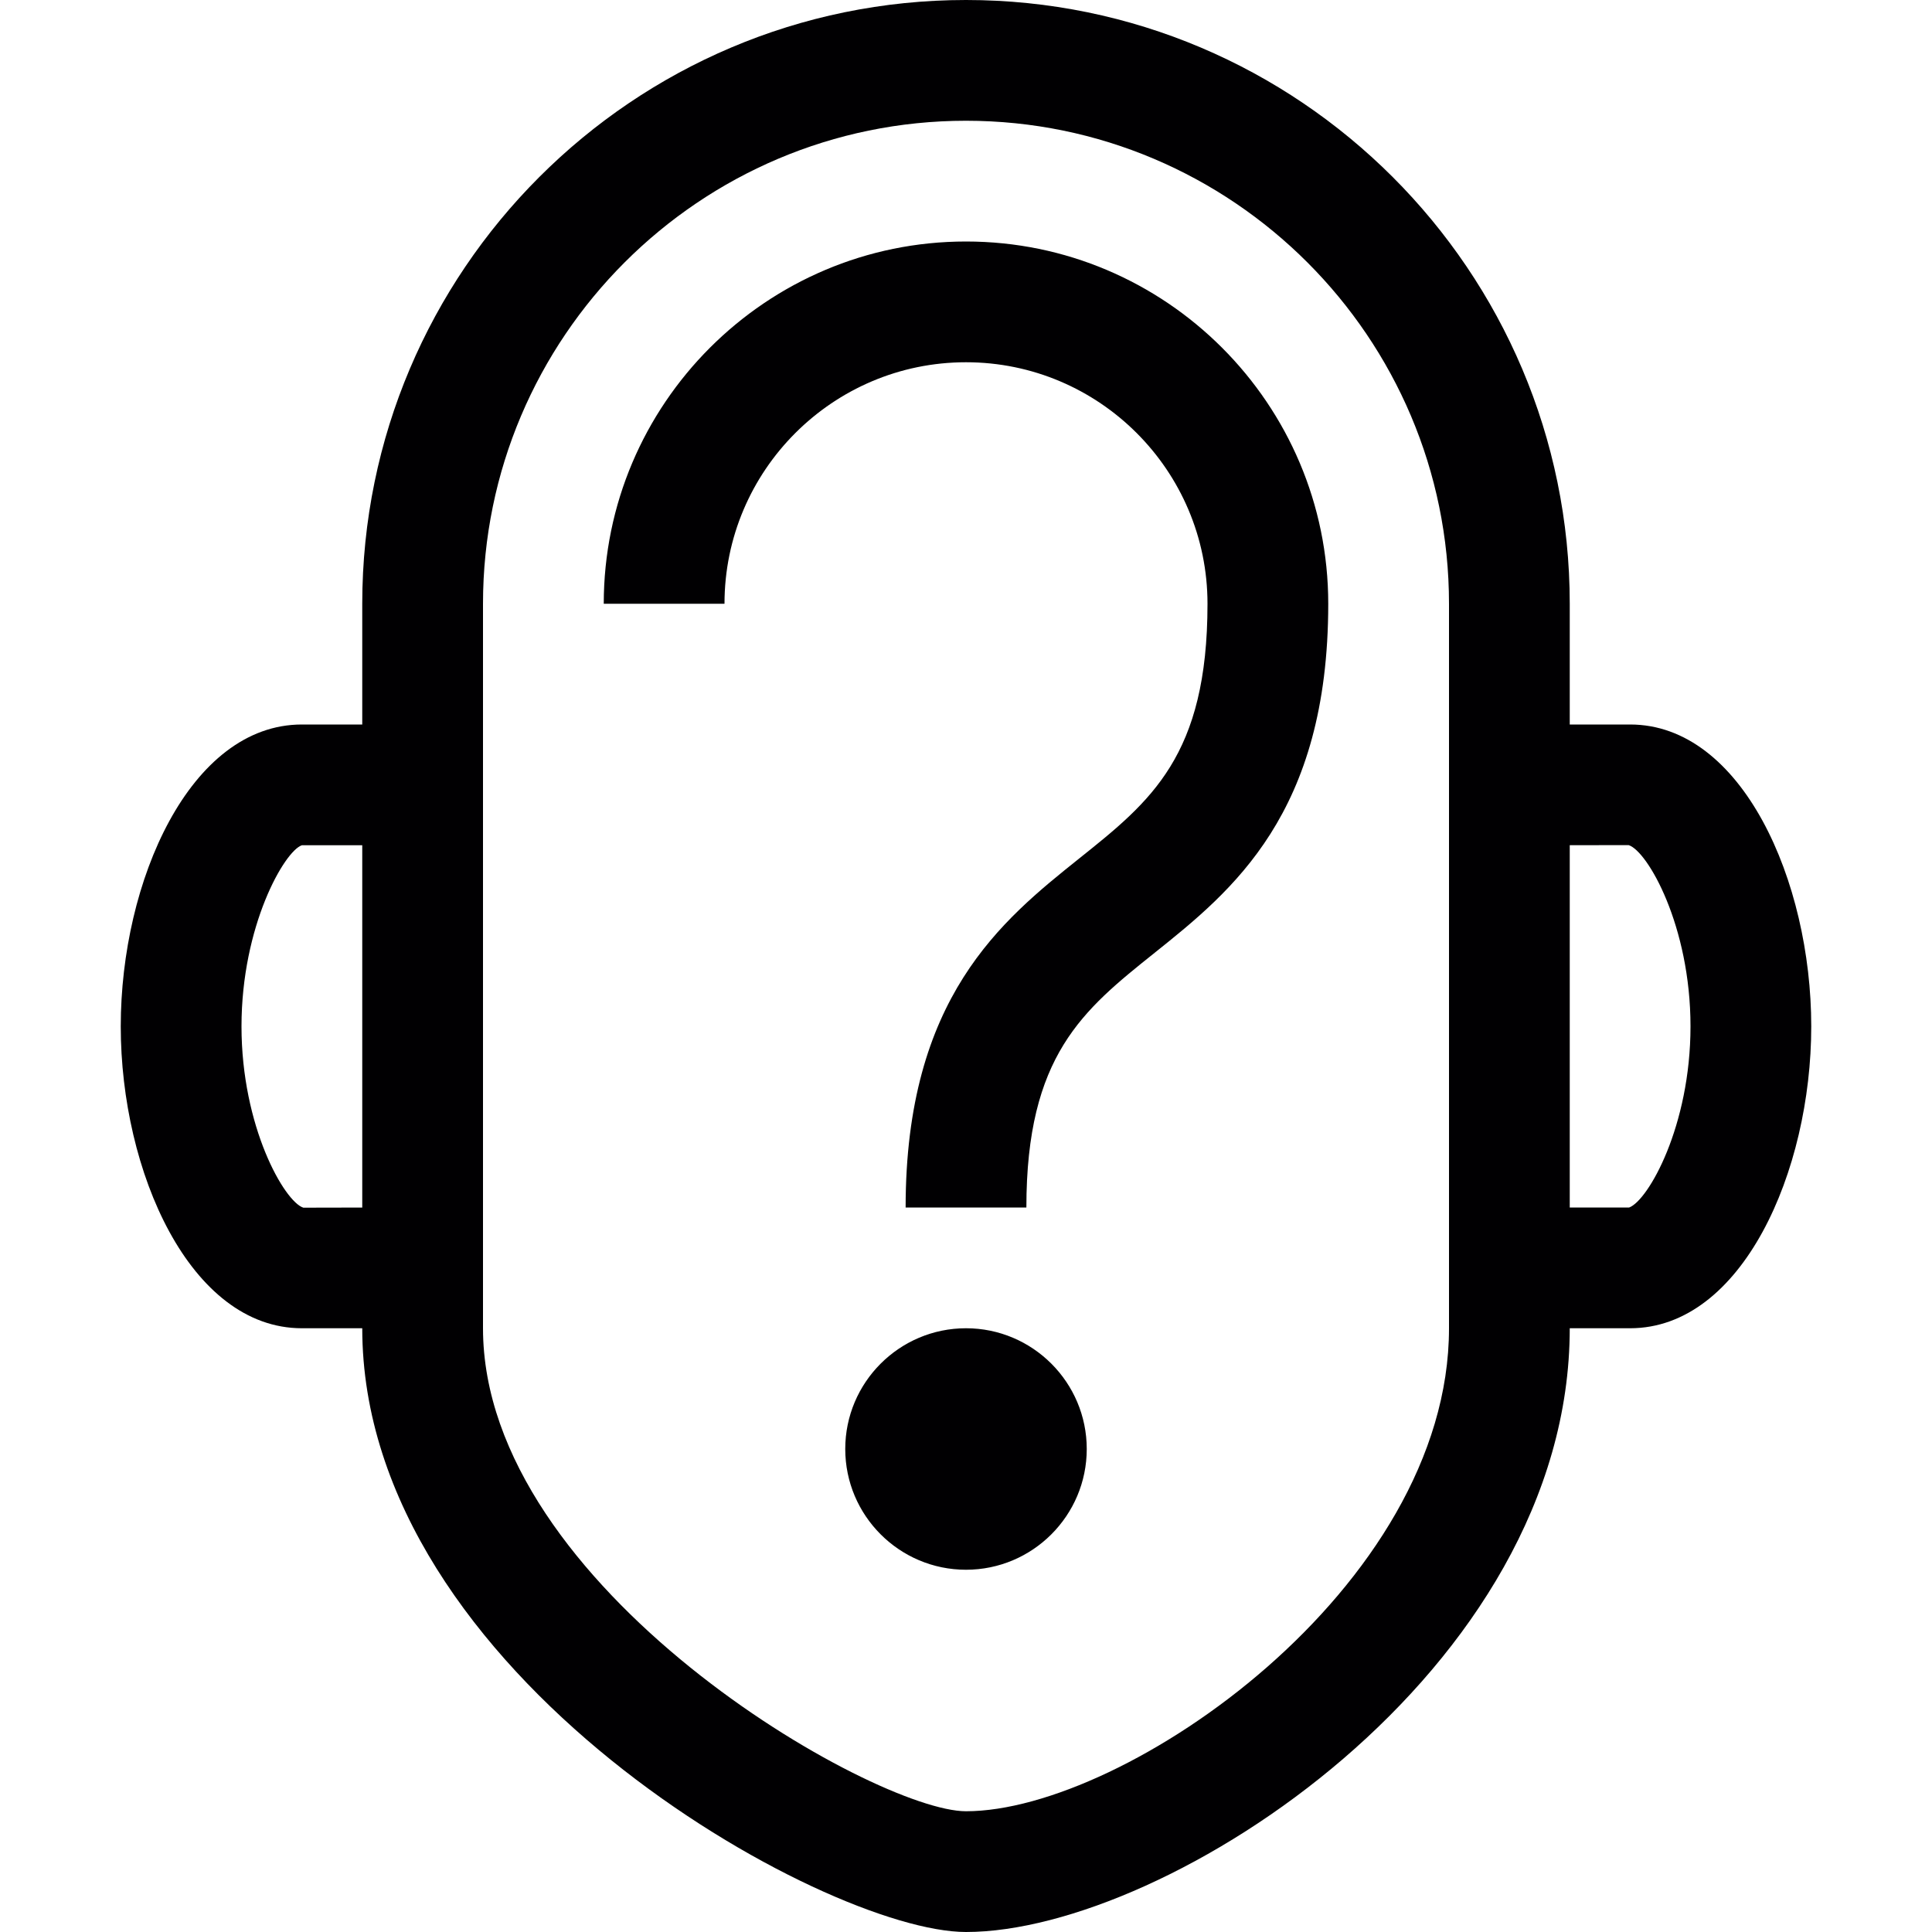 <?xml version="1.0" encoding="utf-8"?>
<!-- Generator: Adobe Illustrator 17.0.0, SVG Export Plug-In . SVG Version: 6.00 Build 0)  -->
<svg xmlns="http://www.w3.org/2000/svg" xmlns:xlink="http://www.w3.org/1999/xlink" version="1.1" id="Capa_1" x="0px" y="0px" width="32px" height="32px" viewBox="0 0 32 32" style="enable-background:new 0 0 32 32;" xml:space="preserve">

<path class="st0" d="M27,12h-1v-2c0-5.514-4.486-10-10-10C10.486,0,6,4.486,6,10v2H5c-1.853,0-3,2.595-3,5c0,2.404,1.147,5,3,5h1  c0,5.738,7.657,10,10,10c3.335,0,10-4.323,10-10h1c1.853,0,3-2.596,3-5C30,14.595,28.853,12,27,12z M5.024,20.003  C4.711,19.902,4,18.664,4,17c0-1.665,0.711-2.903,1-3h1v6.001L5.024,20.003z M24,22c0,4.297-5.366,8-8,8c-1.519,0-8-3.691-8-8V10  c0-4.411,3.589-8,8-8s8,3.589,8,8V22z M26.984,20H26v-6.001l0.976-0.001C27.289,14.097,28,15.335,28,17  C28,18.65,27.301,19.882,26.984,20z M22,10c0,3.48-1.595,4.756-2.875,5.781C17.938,16.73,17,17.48,17,20h-2  c0-3.48,1.594-4.756,2.875-5.781C19.063,13.27,20,12.52,20,10c0-2.206-1.794-4-4-4c-2.206,0-4,1.794-4,4h-2c0-3.309,2.691-6,6-6  S22,6.691,22,10z M18,24c0,1.103-0.897,2-2,2c-1.103,0-2-0.897-2-2s0.897-2,2-2C17.103,22,18,22.897,18,24z" style="fill:#010002;;"/>
</svg>
